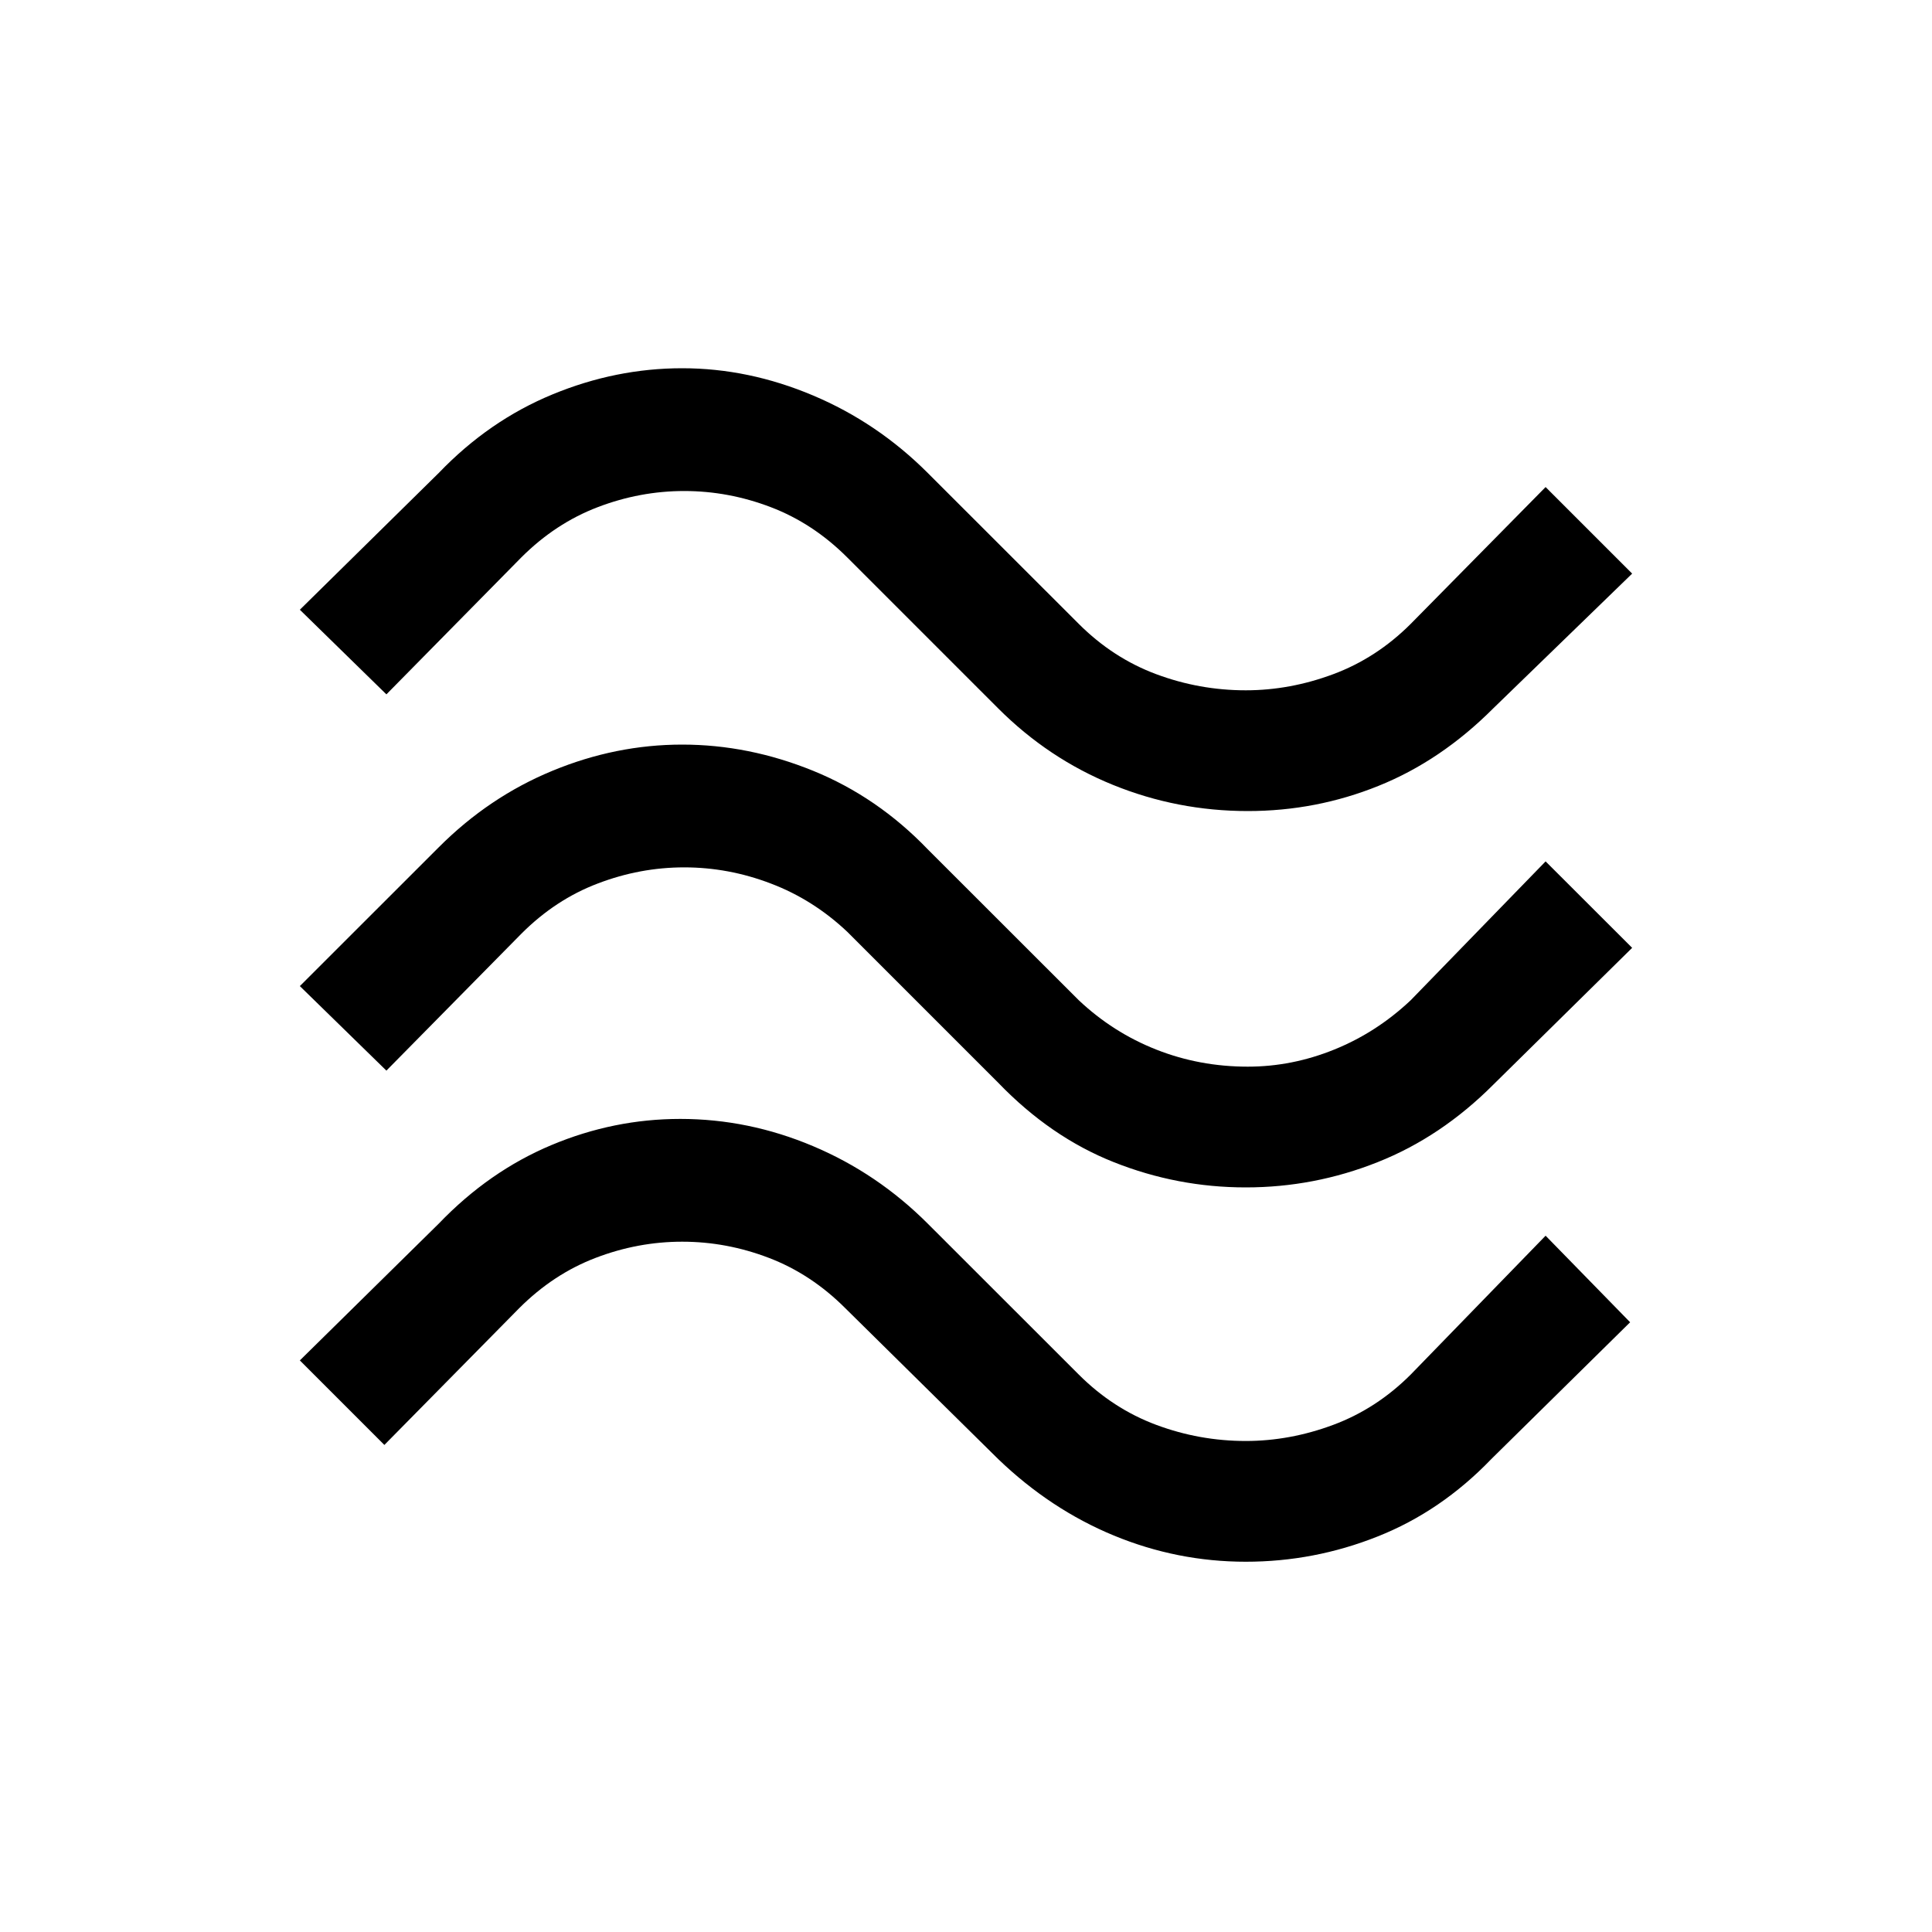 <svg xmlns="http://www.w3.org/2000/svg" height="20" width="20"><path d="M15.458 7.333q-.541.542-1.187.802-.646.261-1.354.261-.729 0-1.396-.271-.667-.271-1.188-.792L8.771 5.771q-.354-.354-.792-.521-.437-.167-.896-.167-.458 0-.895.167-.438.167-.792.521L4 7.188l-.896-.876 1.438-1.416q.52-.542 1.177-.813.656-.271 1.343-.271.688 0 1.355.282.666.281 1.187.802l1.563 1.562q.354.354.802.521.448.167.927.167.458 0 .906-.167t.802-.521L16 5.042l.896.896Zm0 3.896q-.541.542-1.198.802-.656.261-1.364.261-.708 0-1.365-.261-.656-.26-1.198-.823L8.771 9.646q-.354-.334-.792-.5-.437-.167-.896-.167-.458 0-.895.167-.438.166-.792.521L4 11.083l-.896-.875 1.438-1.437q.52-.521 1.177-.792.656-.271 1.343-.271.688 0 1.355.271.666.271 1.187.813l1.563 1.562q.354.334.802.511.448.177.948.177.458 0 .895-.177.438-.177.792-.511L16 8.917l.896.895Zm-.02 3.875q-.521.542-1.178.802-.656.261-1.364.261-.708 0-1.365-.271-.656-.271-1.198-.792L8.75 13.542q-.354-.354-.792-.521-.437-.167-.896-.167-.458 0-.895.167-.438.167-.792.521l-1.396 1.416-.875-.875 1.438-1.416q.52-.542 1.166-.813.646-.271 1.334-.271.708 0 1.375.282.666.281 1.187.802l1.563 1.562q.354.354.802.521.448.167.927.167.458 0 .906-.167t.802-.521L16 12.792l.875.896Z"/></svg>